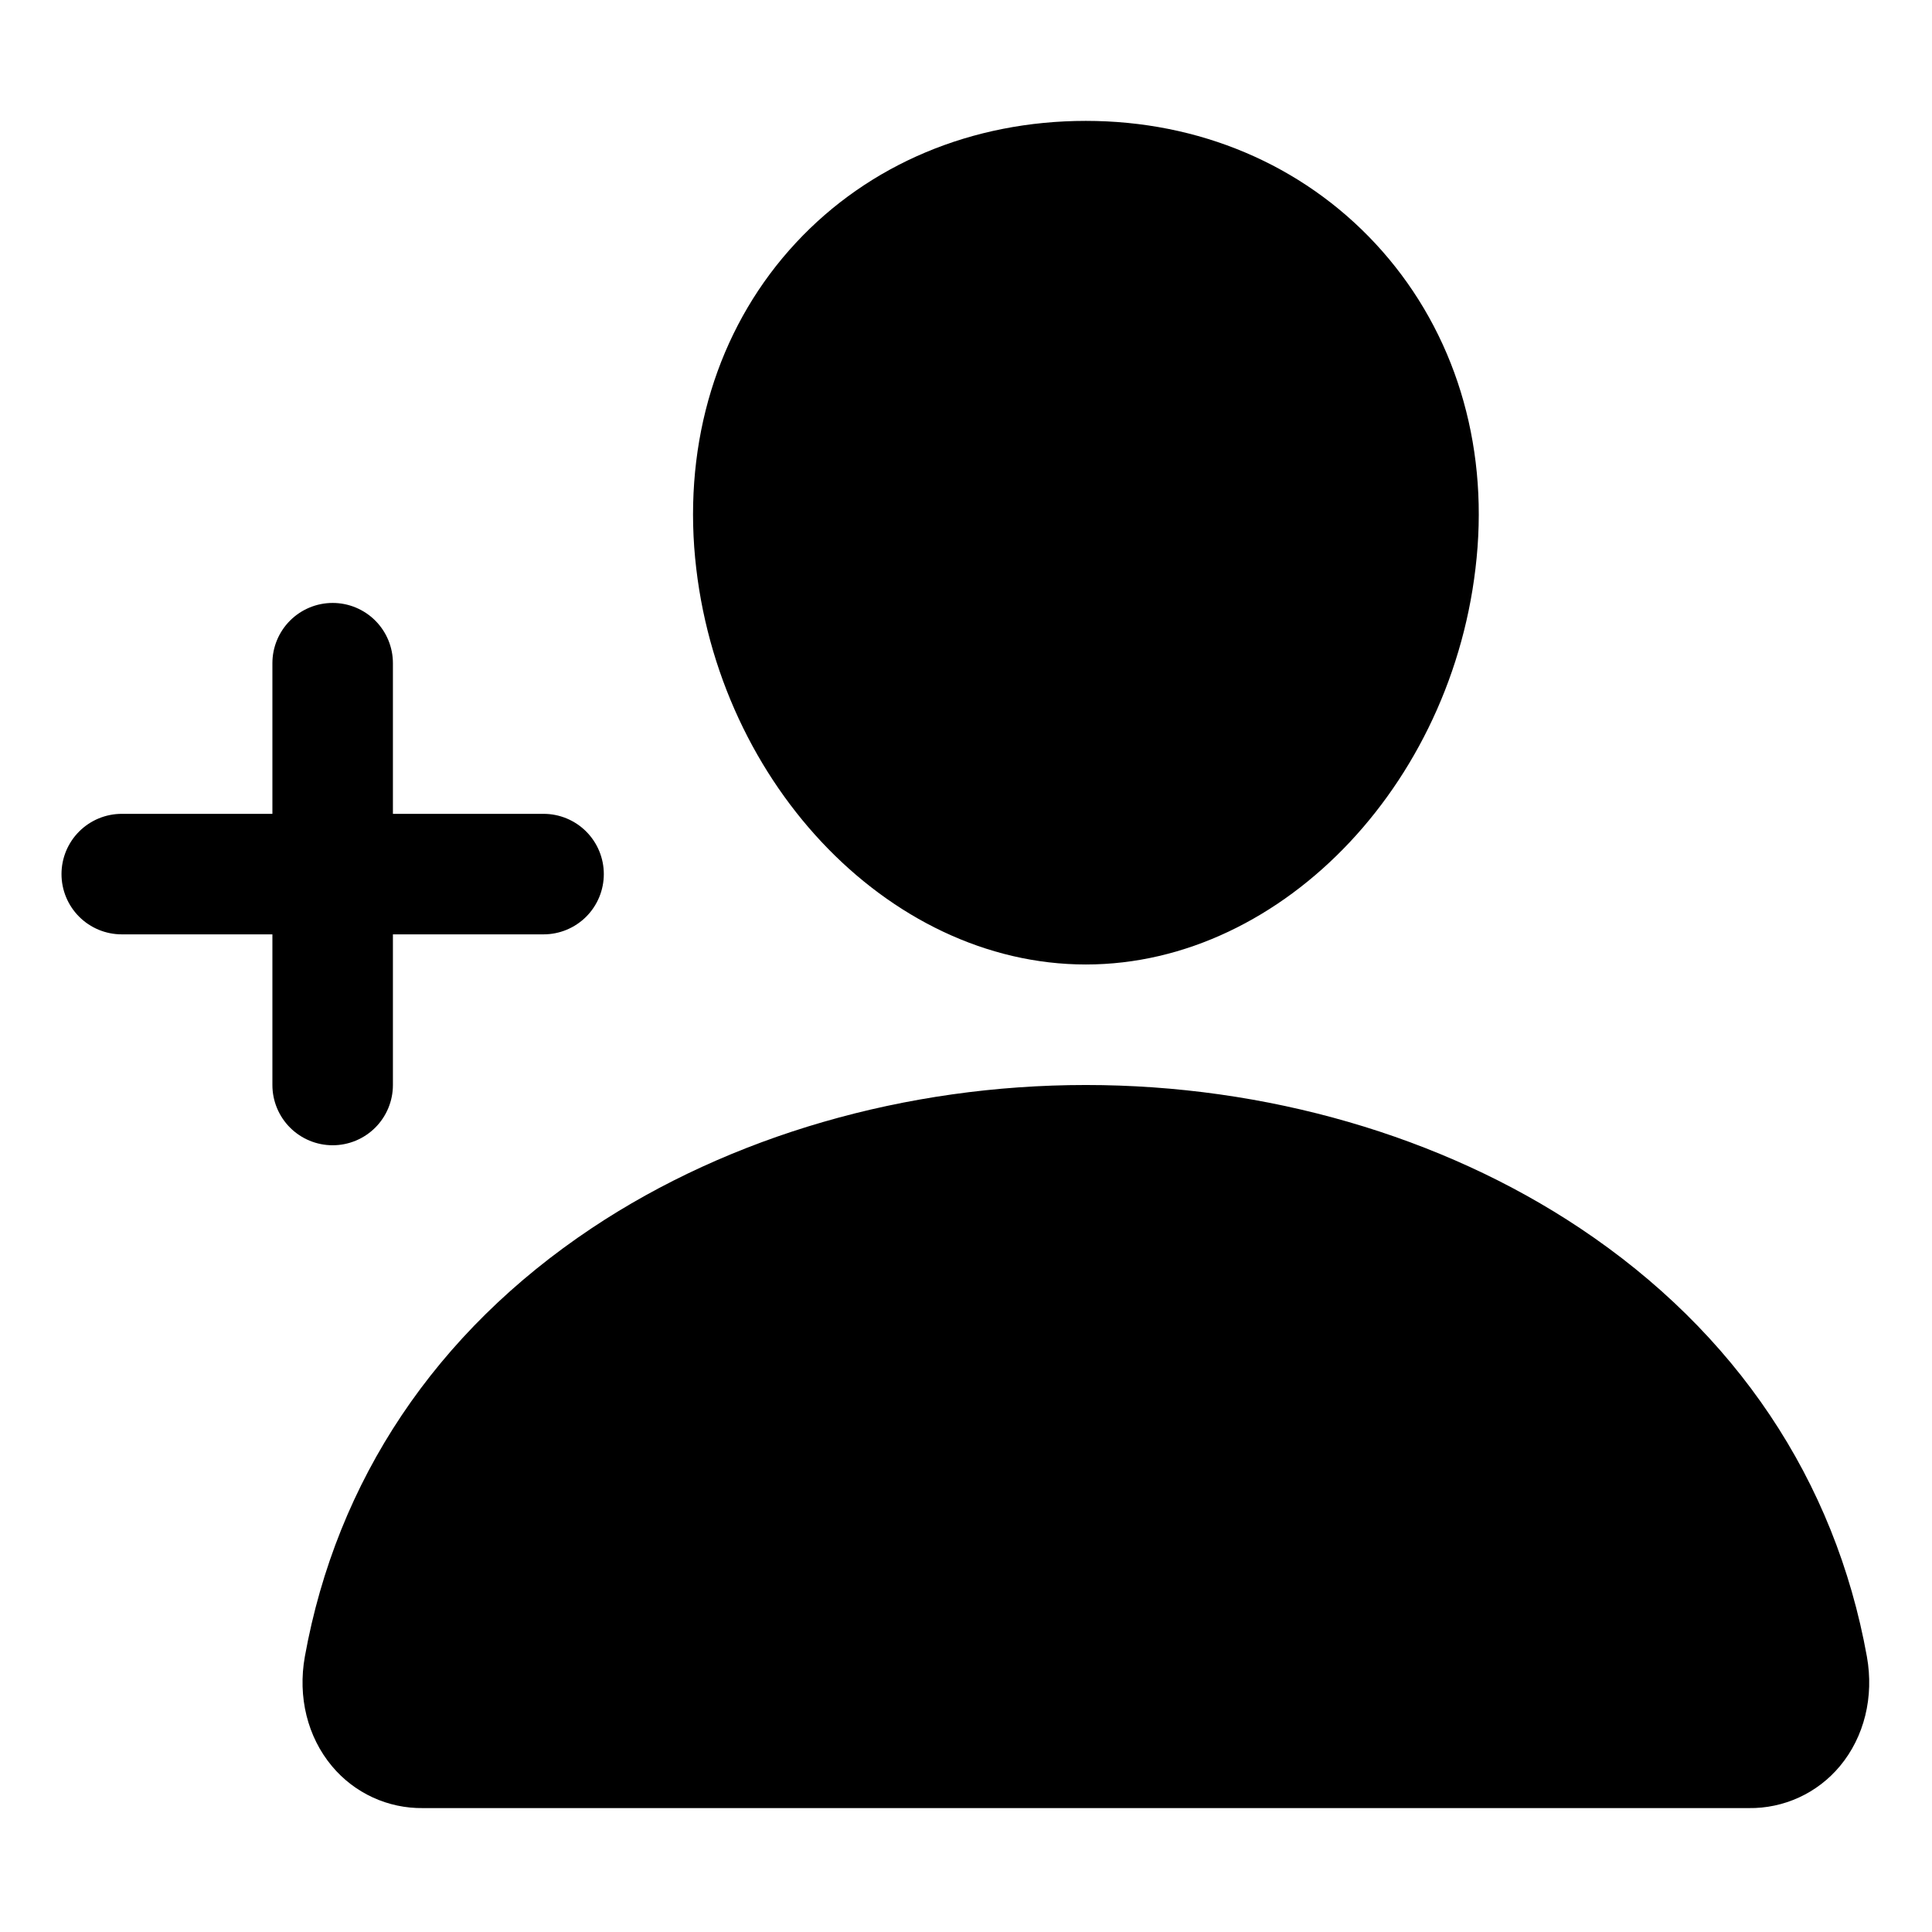 <svg width="513" height="513" viewBox="0 0 513 513" fill="none" xmlns="http://www.w3.org/2000/svg">
<path d="M288.33 256.098C341.12 256.098 387.76 206.388 392.33 145.278C394.6 114.578 384.97 85.948 365.21 64.678C345.66 43.668 318.33 32.098 288.33 32.098C258.09 32.098 230.74 43.598 211.33 64.478C191.7 85.588 182.13 114.278 184.33 145.258C188.82 206.378 235.45 256.098 288.33 256.098ZM495.71 439.858C487.27 393.038 460.92 353.708 419.52 326.108C382.75 301.598 336.16 288.098 288.33 288.098C240.5 288.098 193.91 301.598 157.14 326.098C115.74 353.698 89.39 393.028 80.95 439.848C79.02 450.578 81.64 461.188 88.14 468.958C91.088 472.499 94.79 475.336 98.975 477.264C103.16 479.191 107.723 480.159 112.33 480.098H464.33C468.94 480.164 473.506 479.198 477.695 477.273C481.883 475.347 485.589 472.51 488.54 468.968C495.02 461.198 497.64 450.588 495.71 439.858ZM104.33 288.098V248.098H144.33C148.574 248.098 152.643 246.412 155.644 243.412C158.644 240.411 160.33 236.341 160.33 232.098C160.33 227.854 158.644 223.785 155.644 220.784C152.643 217.784 148.574 216.098 144.33 216.098H104.33V176.098C104.33 171.854 102.644 167.785 99.644 164.784C96.643 161.784 92.573 160.098 88.33 160.098C84.087 160.098 80.017 161.784 77.016 164.784C74.016 167.785 72.33 171.854 72.33 176.098V216.098H32.33C28.087 216.098 24.017 217.784 21.016 220.784C18.016 223.785 16.33 227.854 16.33 232.098C16.33 236.341 18.016 240.411 21.016 243.412C24.017 246.412 28.087 248.098 32.33 248.098H72.33V288.098C72.33 292.341 74.016 296.411 77.016 299.412C80.017 302.412 84.087 304.098 88.33 304.098C92.573 304.098 96.643 302.412 99.644 299.412C102.644 296.411 104.33 292.341 104.33 288.098Z" fill="black"/>
</svg>
